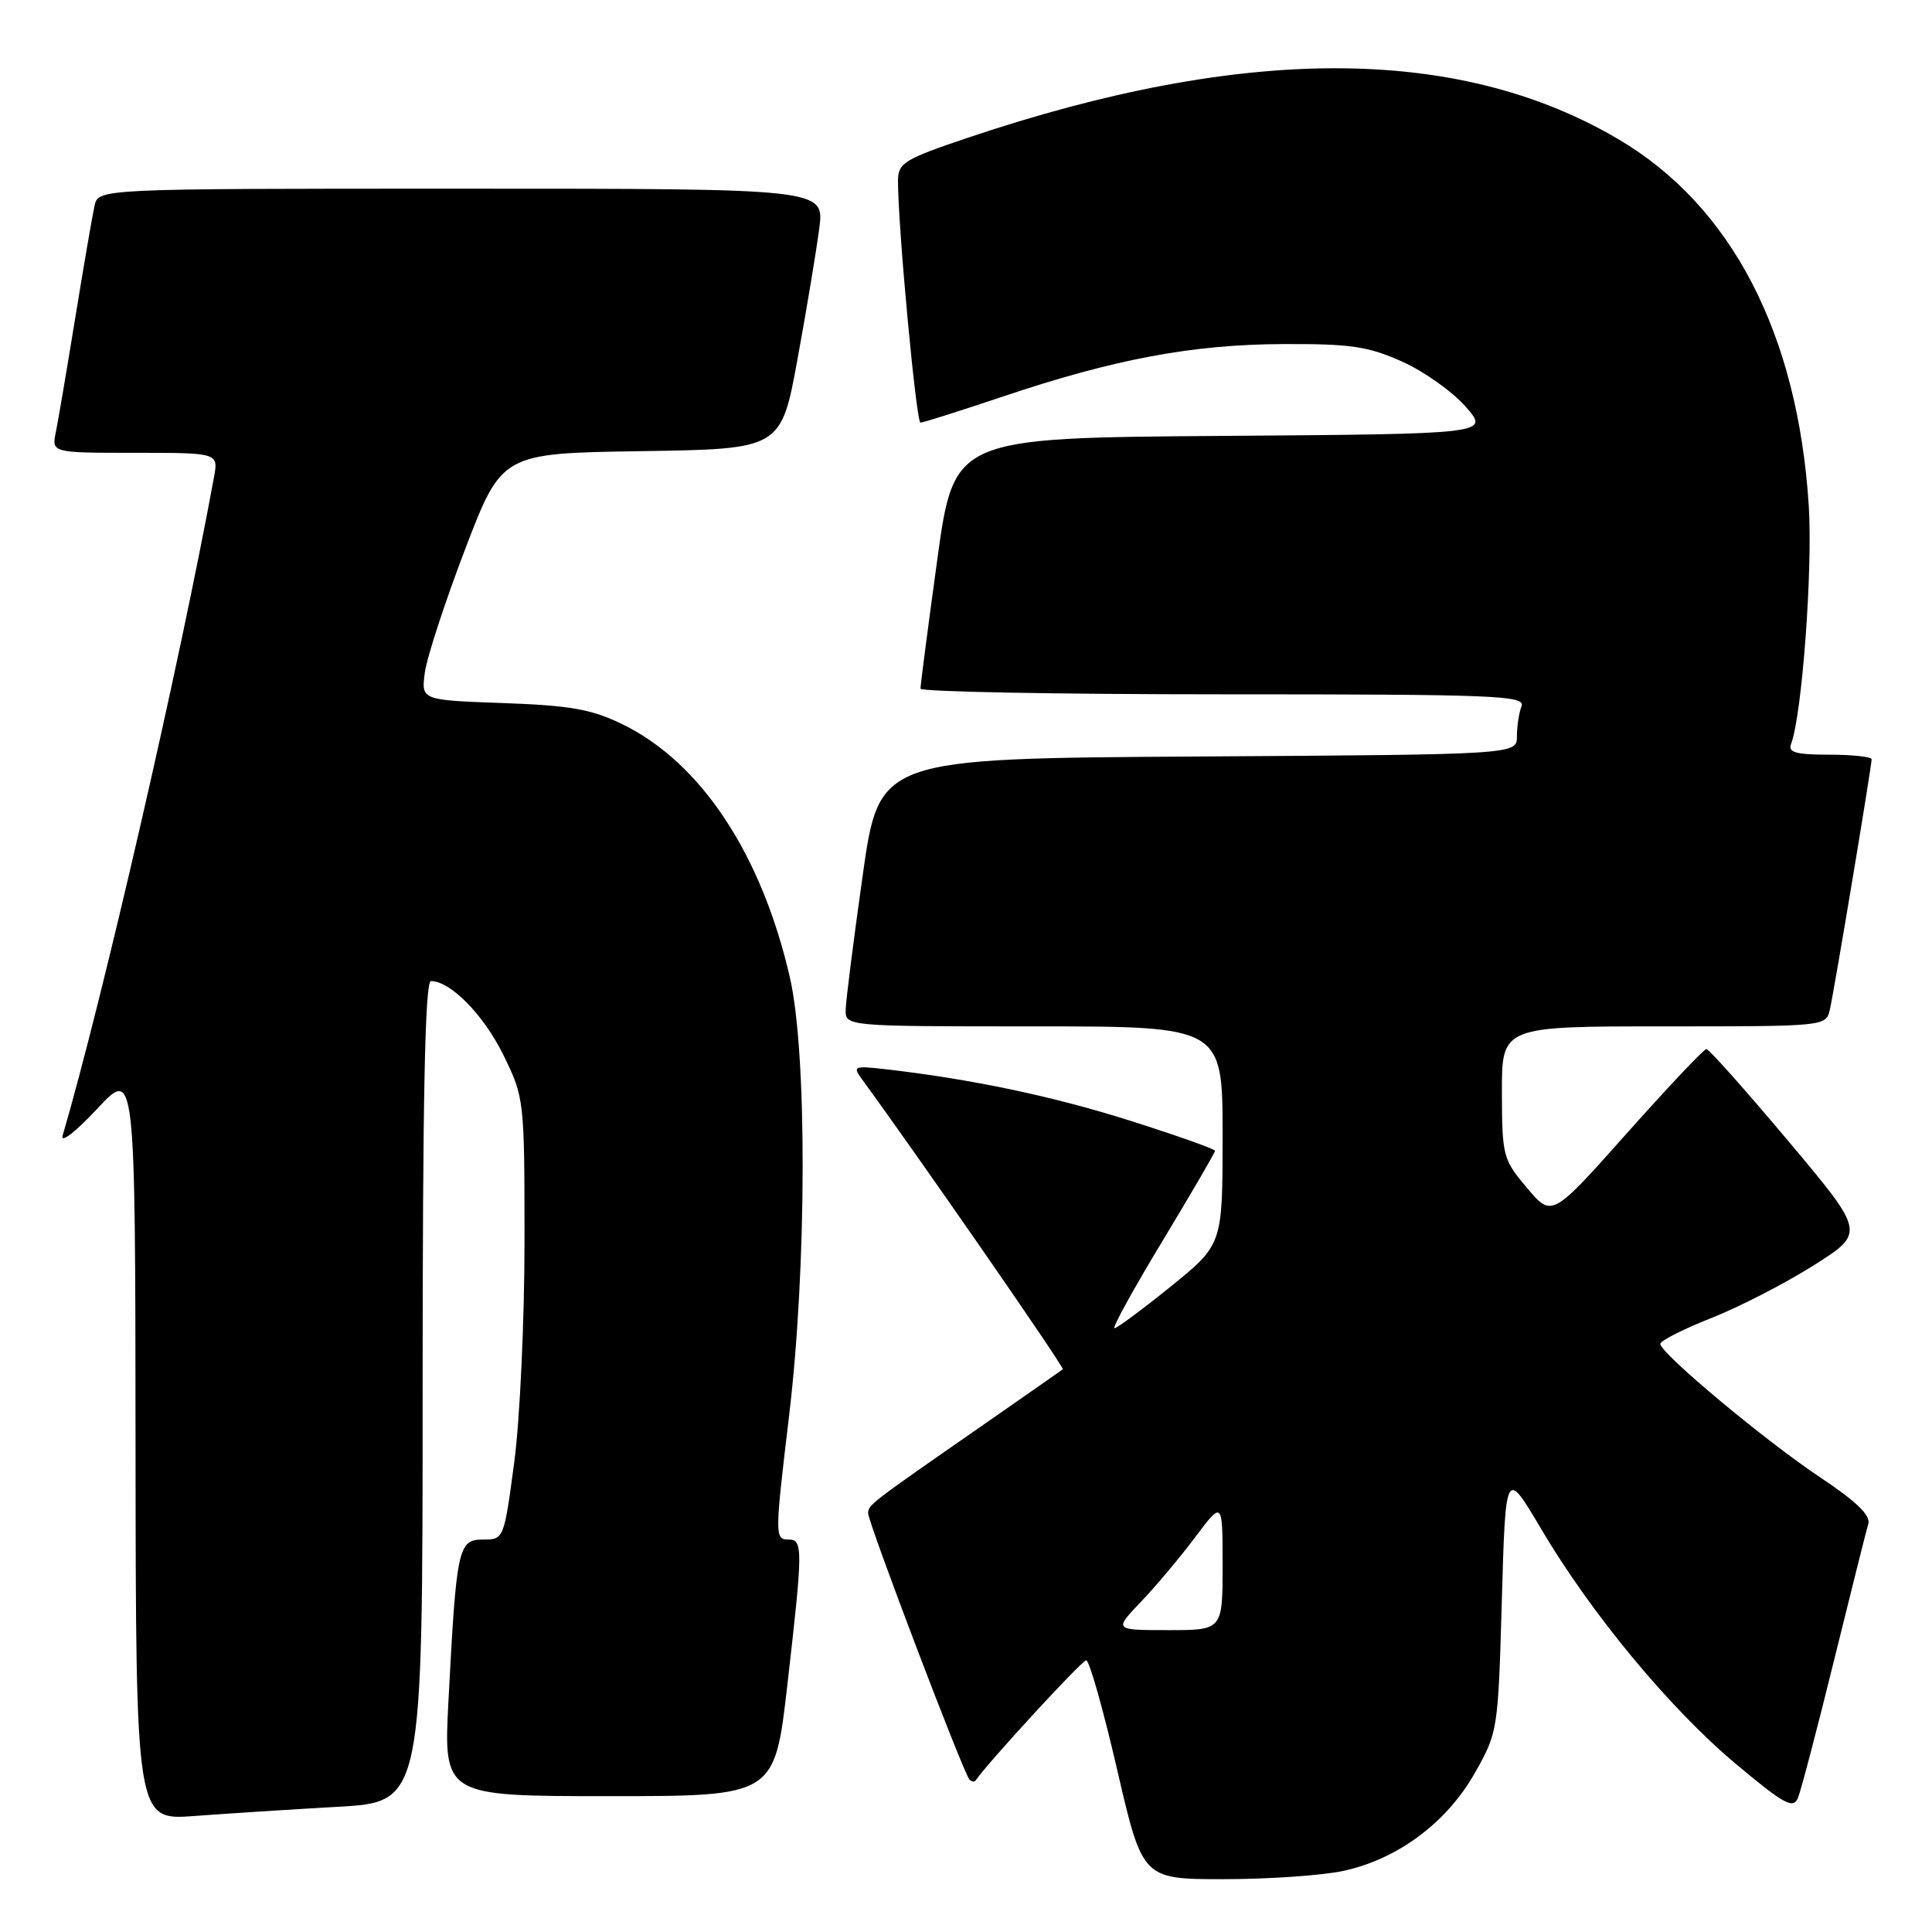 <?xml version="1.0" encoding="UTF-8" standalone="no"?>
<!DOCTYPE svg PUBLIC "-//W3C//DTD SVG 1.1//EN" "http://www.w3.org/Graphics/SVG/1.1/DTD/svg11.dtd" >
<svg xmlns="http://www.w3.org/2000/svg" xmlns:xlink="http://www.w3.org/1999/xlink" version="1.1" viewBox="0 0 256 256">
 <g >
 <path fill="currentColor"
d=" M 177.97 247.91 C 185.16 246.37 191.67 241.54 195.40 234.97 C 198.47 229.56 198.51 229.32 199.00 212.06 C 199.50 194.62 199.50 194.62 204.19 202.56 C 210.84 213.82 221.26 226.40 230.00 233.72 C 236.39 239.07 237.61 239.74 238.23 238.25 C 238.63 237.29 240.79 229.07 243.02 220.00 C 245.26 210.93 247.30 202.78 247.56 201.91 C 247.89 200.80 245.95 198.93 241.23 195.79 C 233.92 190.93 220.00 179.31 220.00 178.07 C 220.00 177.65 223.04 176.12 226.75 174.65 C 230.46 173.19 236.57 170.04 240.33 167.66 C 247.16 163.34 247.16 163.34 236.94 151.17 C 231.31 144.48 226.44 139.00 226.11 139.00 C 225.77 139.01 221.03 144.03 215.57 150.16 C 205.64 161.32 205.64 161.32 202.34 157.41 C 199.15 153.64 199.03 153.19 199.01 144.75 C 199.00 136.00 199.00 136.00 220.48 136.00 C 241.94 136.00 241.96 136.00 242.47 133.75 C 243.06 131.17 248.00 101.54 248.00 100.61 C 248.00 100.28 245.48 100.00 242.39 100.00 C 237.99 100.00 236.90 99.70 237.32 98.60 C 238.77 94.82 240.21 75.48 239.67 67.00 C 238.22 44.22 229.45 27.31 214.50 18.48 C 193.35 5.98 164.94 5.90 128.25 18.25 C 119.80 21.10 119.00 21.59 118.99 23.93 C 118.97 29.91 121.40 56.00 121.97 56.00 C 122.32 56.00 127.20 54.45 132.81 52.57 C 147.58 47.59 157.98 45.64 170.00 45.59 C 178.94 45.55 181.28 45.89 185.76 47.90 C 188.65 49.19 192.45 51.88 194.20 53.88 C 197.38 57.50 197.38 57.50 161.89 57.76 C 126.41 58.02 126.41 58.02 124.18 74.26 C 122.95 83.19 121.96 90.84 121.97 91.25 C 121.99 91.66 140.05 92.00 162.11 92.00 C 198.27 92.00 202.15 92.16 201.61 93.58 C 201.27 94.45 201.00 96.25 201.00 97.57 C 201.00 99.98 201.00 99.98 158.75 100.24 C 116.50 100.50 116.50 100.50 114.31 116.00 C 113.11 124.53 112.09 132.51 112.06 133.75 C 112.00 136.00 112.00 136.00 137.00 136.00 C 162.00 136.00 162.00 136.00 162.00 150.46 C 162.00 164.91 162.00 164.91 155.14 170.46 C 151.37 173.51 148.00 176.00 147.67 176.00 C 147.33 176.00 150.19 170.80 154.03 164.45 C 157.86 158.10 161.00 152.72 161.00 152.49 C 161.00 152.26 155.94 150.46 149.75 148.50 C 139.51 145.25 128.66 142.97 117.19 141.66 C 113.18 141.21 112.96 141.30 114.19 142.97 C 121.62 153.13 141.09 181.23 140.83 181.44 C 140.65 181.58 135.78 184.98 130.00 189.00 C 115.24 199.25 115.07 199.39 115.03 200.50 C 115.00 201.68 127.68 235.02 128.46 235.80 C 128.76 236.09 129.13 236.15 129.28 235.92 C 130.79 233.66 143.36 220.00 143.93 220.00 C 144.34 220.00 146.19 226.53 148.03 234.50 C 151.39 249.00 151.39 249.00 162.15 249.00 C 168.06 249.00 175.18 248.51 177.97 247.91 Z  M 44.75 239.41 C 56.00 238.78 56.00 238.78 56.00 184.39 C 56.00 145.63 56.31 130.00 57.10 130.00 C 59.70 130.00 64.08 134.47 66.69 139.77 C 69.47 145.44 69.50 145.70 69.50 164.50 C 69.50 174.95 68.89 188.11 68.14 193.75 C 66.78 203.96 66.76 204.00 64.00 204.00 C 60.71 204.00 60.48 205.07 59.43 225.25 C 58.76 238.00 58.76 238.00 80.70 238.00 C 102.64 238.00 102.64 238.00 104.33 223.25 C 106.40 205.21 106.41 204.00 104.50 204.00 C 102.65 204.00 102.65 203.56 104.57 187.50 C 106.91 167.83 106.96 139.49 104.66 129.50 C 100.90 113.17 92.89 101.05 82.48 95.97 C 78.37 93.97 75.60 93.48 66.66 93.16 C 55.81 92.77 55.81 92.77 56.29 89.14 C 56.55 87.14 58.96 79.78 61.63 72.78 C 66.50 60.06 66.50 60.06 85.00 59.78 C 103.50 59.50 103.50 59.50 105.69 47.50 C 106.90 40.90 108.18 33.14 108.56 30.25 C 109.23 25.00 109.23 25.00 61.13 25.00 C 13.04 25.00 13.04 25.00 12.53 27.25 C 12.25 28.49 11.11 35.12 9.99 42.00 C 8.87 48.88 7.71 55.74 7.40 57.25 C 6.84 60.00 6.84 60.00 17.90 60.00 C 28.95 60.00 28.95 60.00 28.35 63.25 C 23.83 87.91 13.63 132.25 8.30 150.47 C 7.98 151.56 9.99 150.01 12.83 146.97 C 17.92 141.50 17.92 141.50 17.96 191.35 C 18.00 241.21 18.00 241.21 25.75 240.63 C 30.01 240.31 38.56 239.76 44.75 239.41 Z  M 151.18 212.25 C 153.15 210.19 156.39 206.33 158.38 203.67 C 162.00 198.85 162.00 198.85 162.00 207.42 C 162.00 216.00 162.00 216.00 154.80 216.00 C 147.59 216.00 147.59 216.00 151.18 212.25 Z "/>
</g>
</svg>